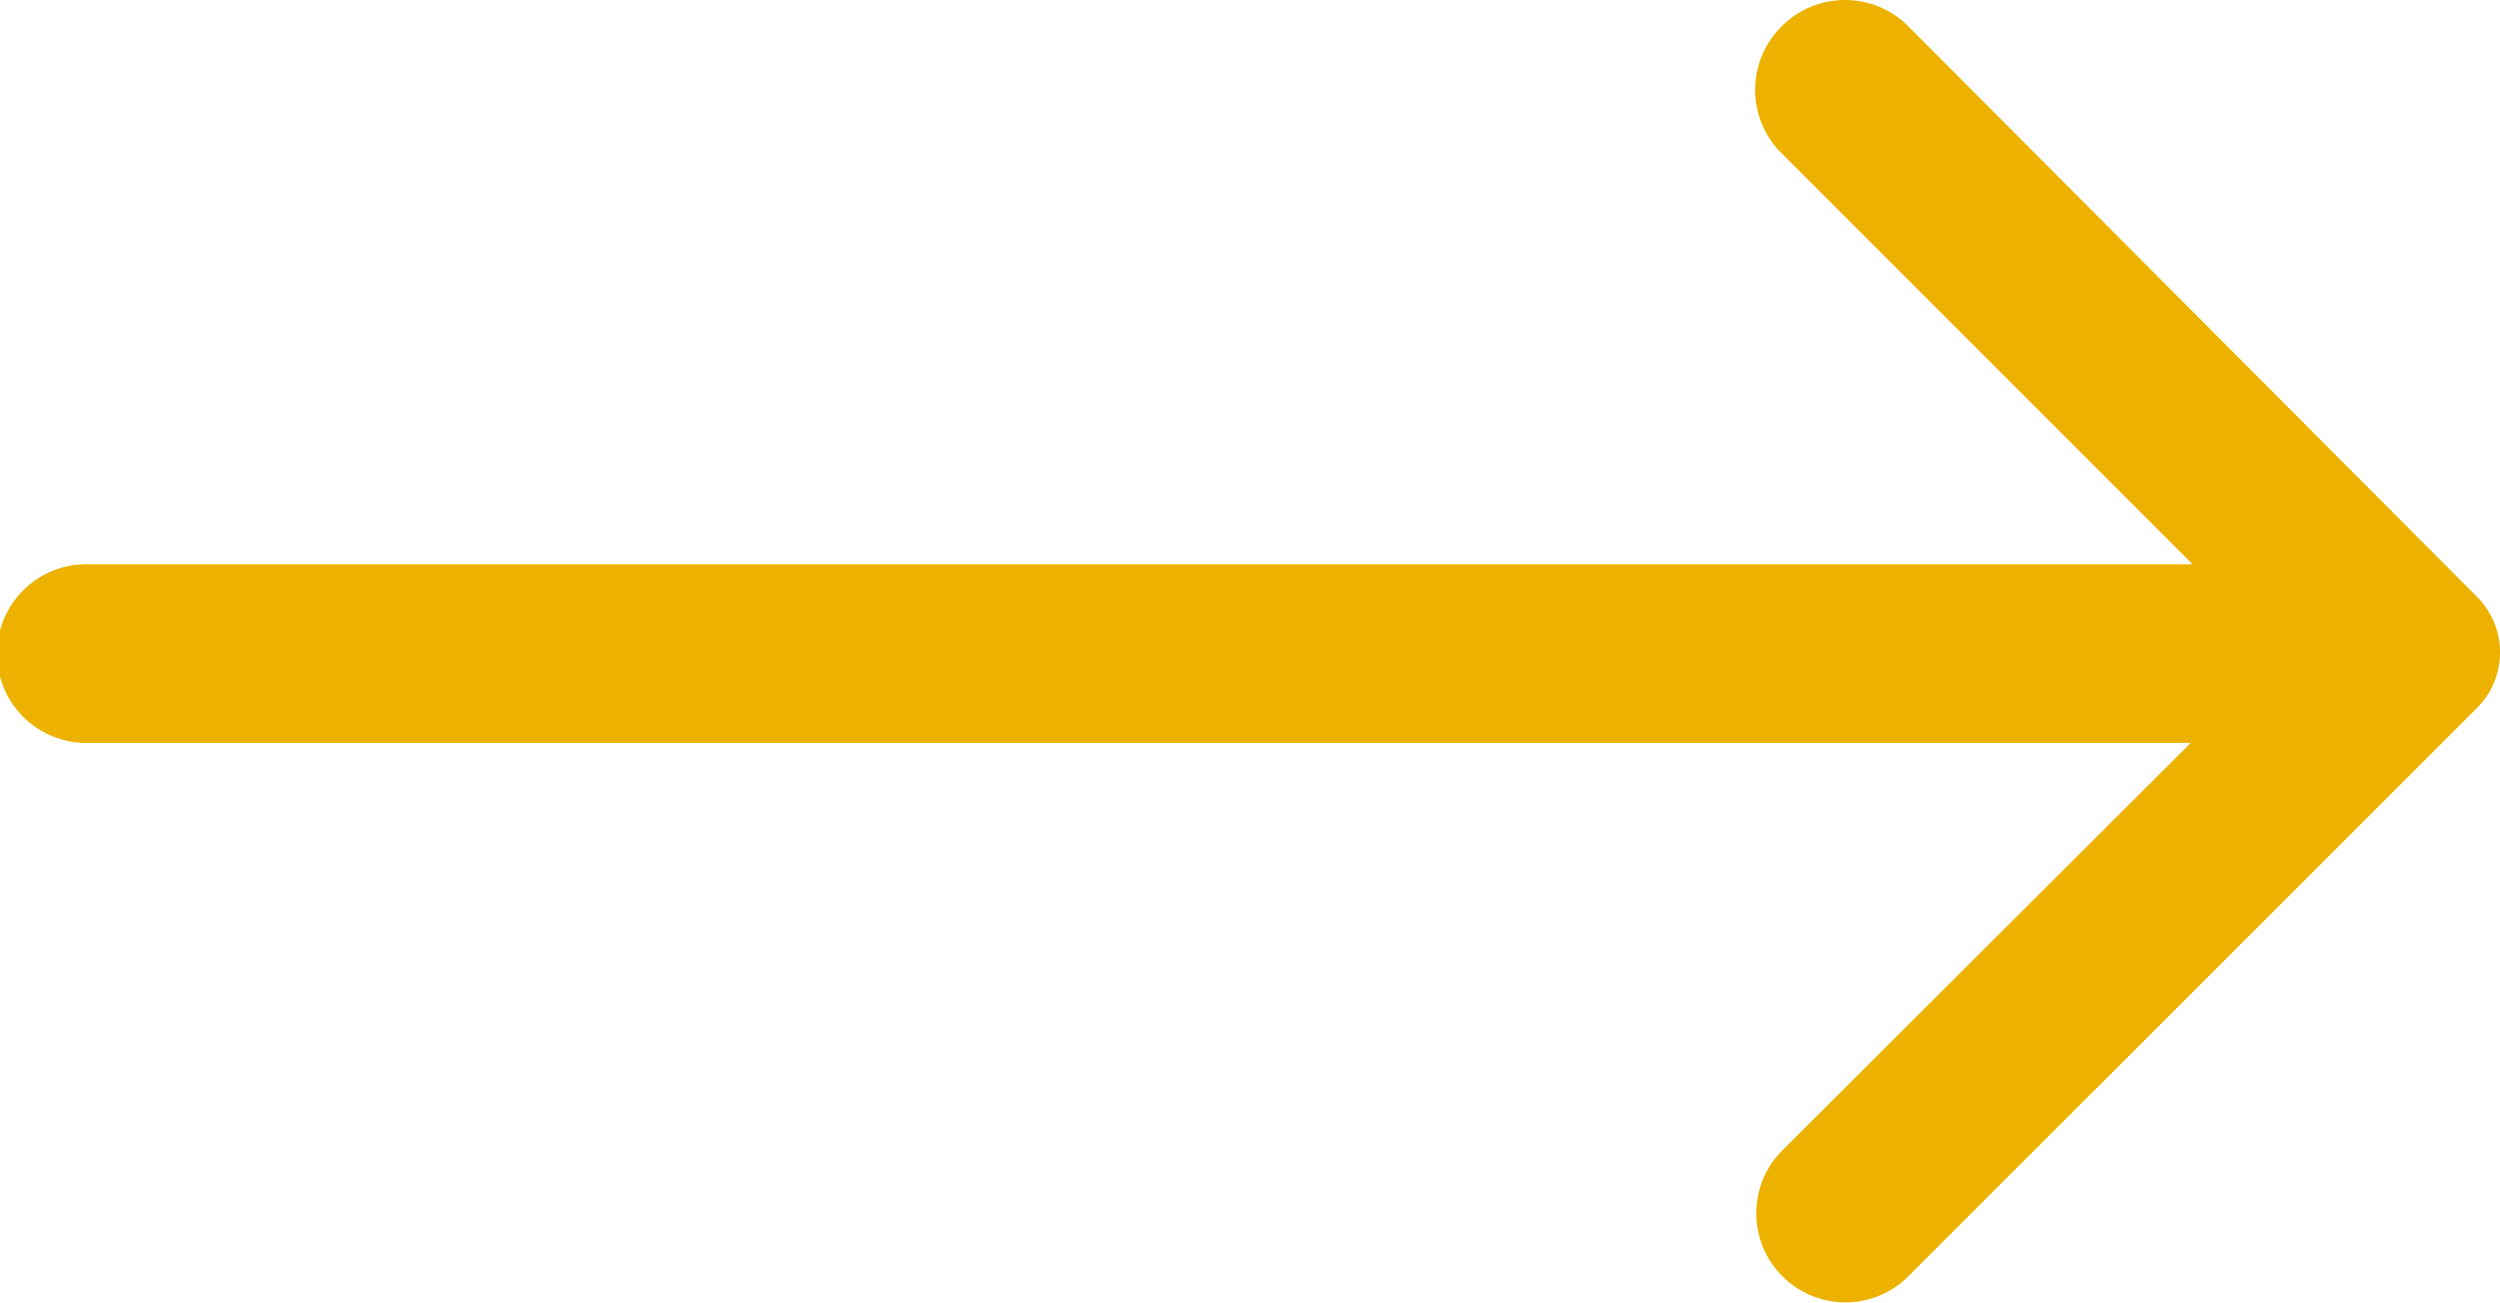 <svg xmlns="http://www.w3.org/2000/svg" width="48.992" height="25.54" viewBox="0 0 48.992 25.54">
  <path id="Path_14" data-name="Path 14" d="M36.973,9.222a1.751,1.751,0,0,0,0,2.486l8.054,8.054H3.811a1.751,1.751,0,1,0,0,3.5H44.992l-8.019,8a1.746,1.746,0,0,0,2.469,2.469L50.578,22.6a1.541,1.541,0,0,0,0-2.224L39.459,9.222a1.751,1.751,0,0,0-2.486,0Z" transform="translate(-2.06 -8.704)" fill="#edb200"/>
</svg>
